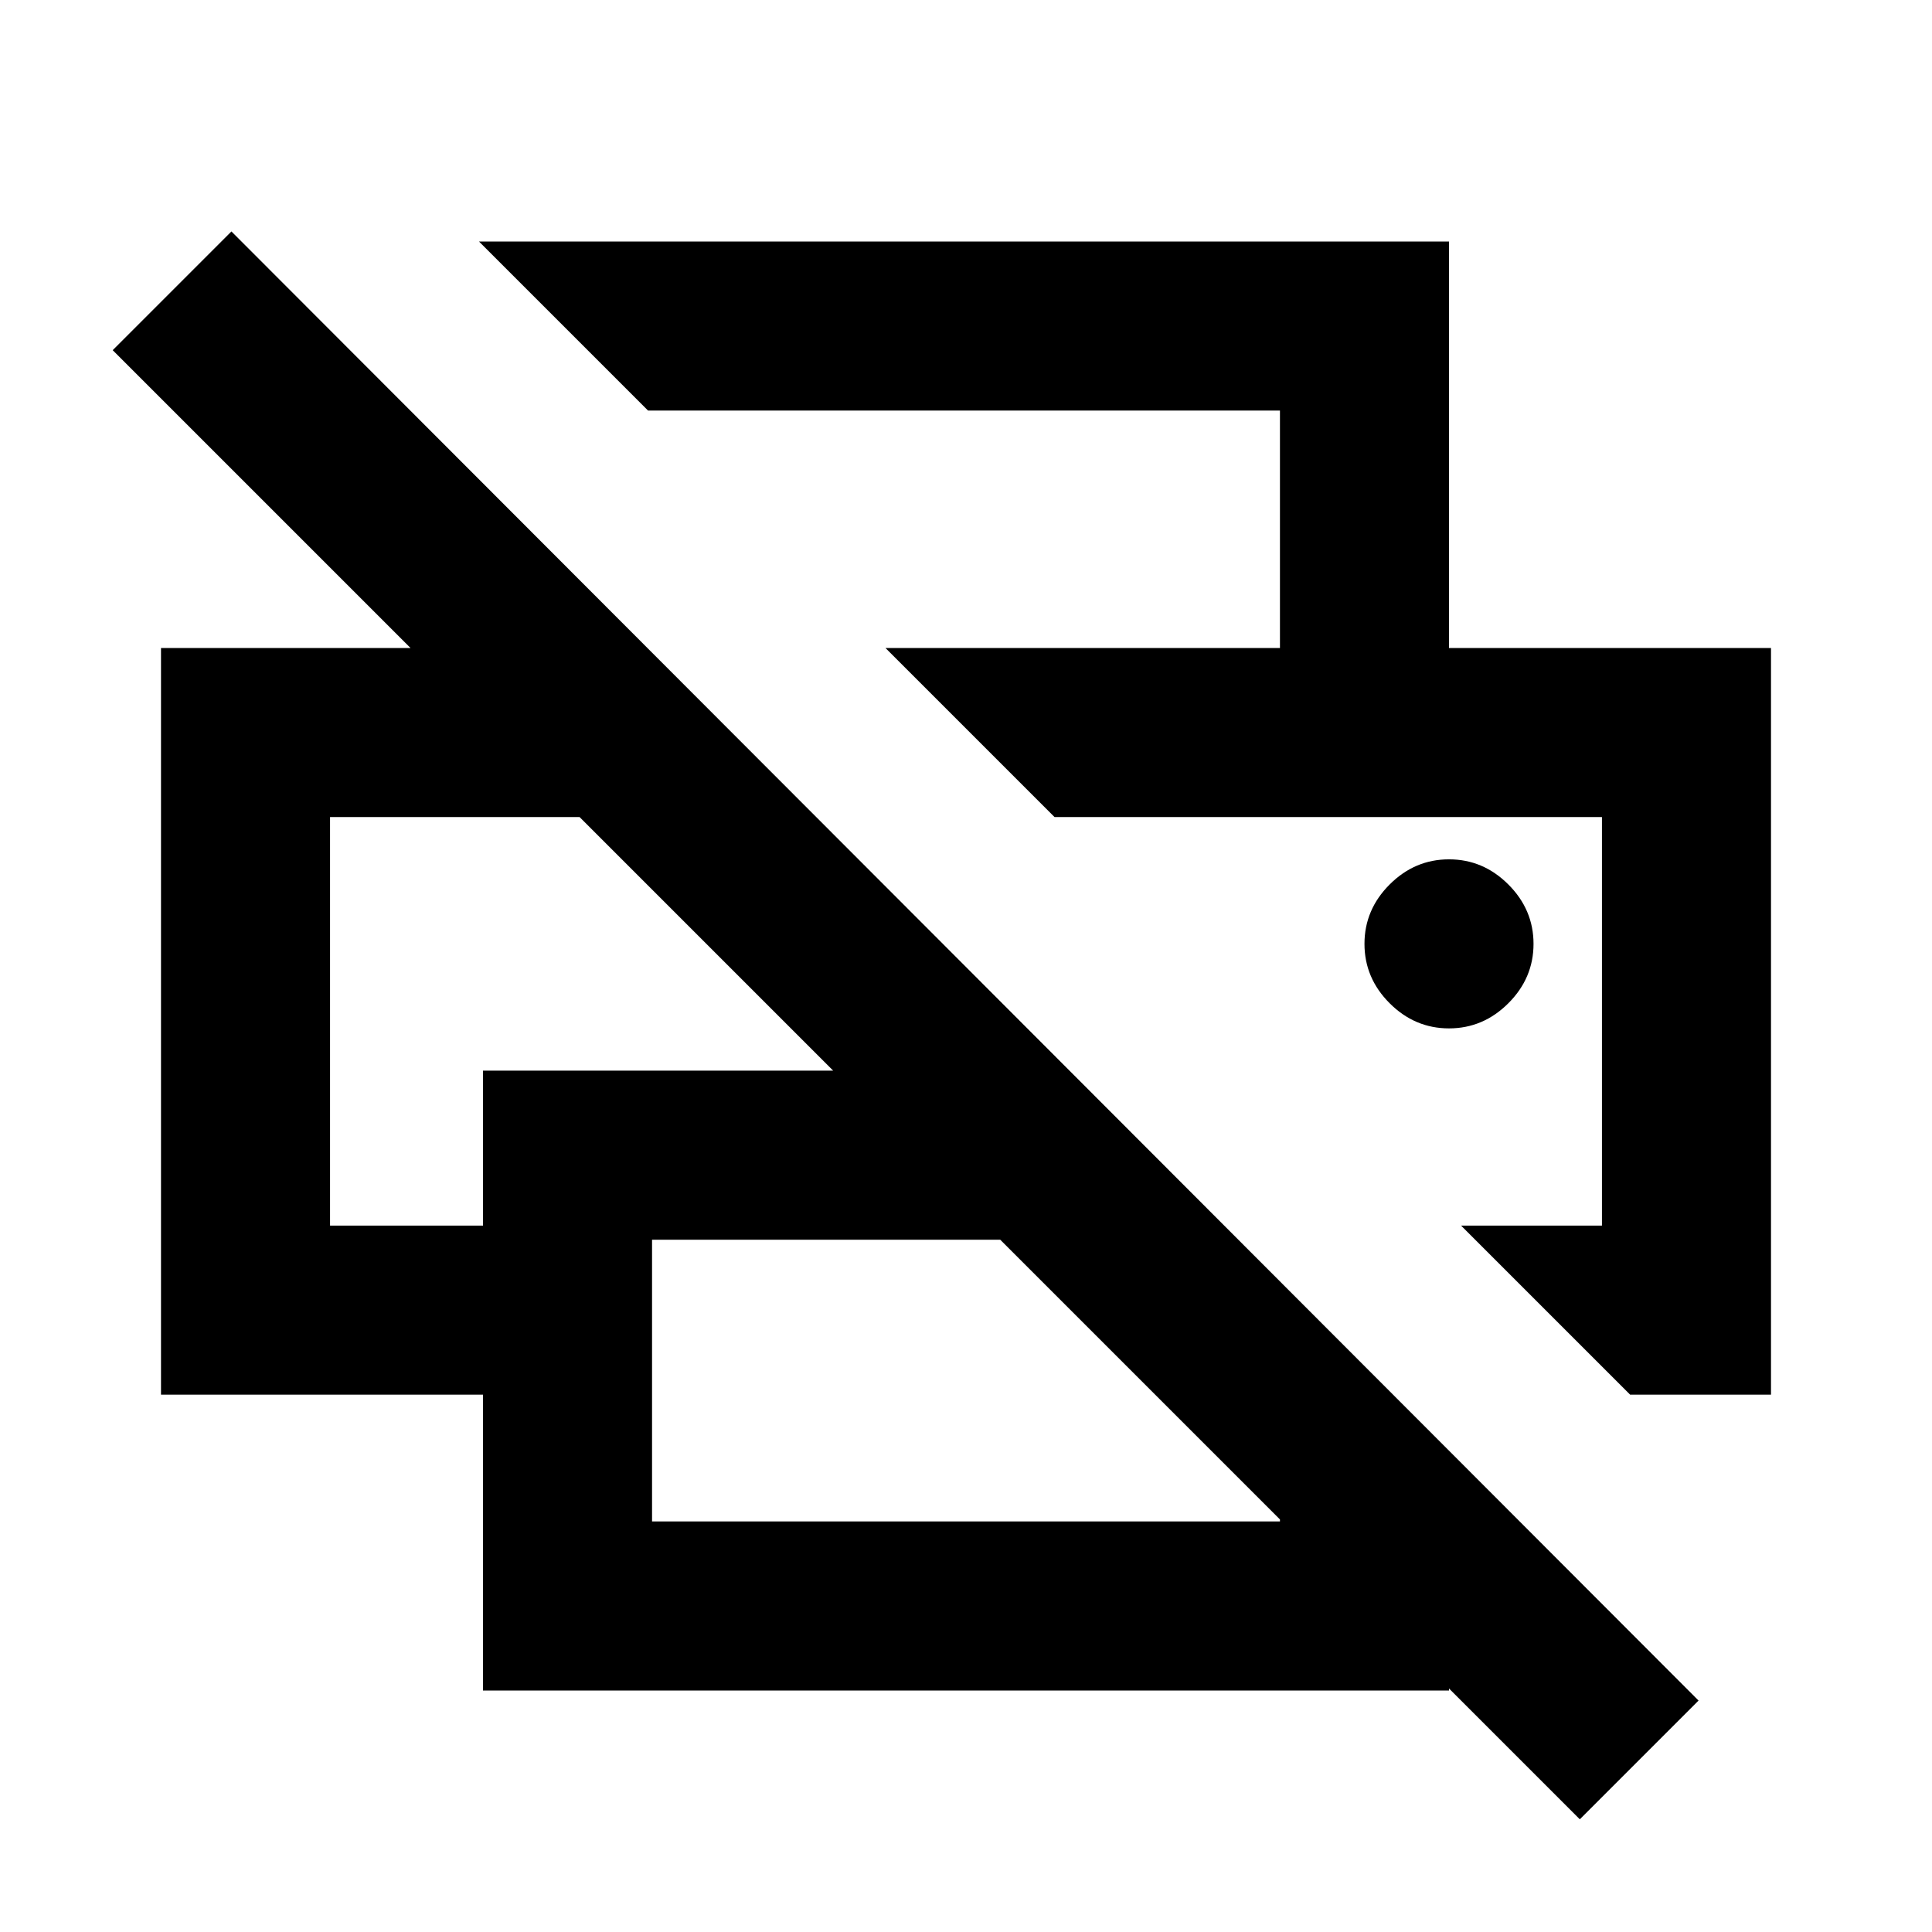 <svg xmlns="http://www.w3.org/2000/svg" height="20" viewBox="0 -960 960 960" width="20"><path d="m785-56-65-65v1H240v-147H80v-371h124L56-786l59-59 729 730-59 59ZM324-204h312v-1L497-344H324v140Zm486-63-84-84h70v-203H524l-84-84h440v371h-70Zm-646-84h76v-77h174L288-554H164v203Zm472-287v-118H322l-84-84h482v202h-84Zm84 189q17 0 29.5-12.5T762-491q0-17-12.5-29.5T720-533q-17 0-29.5 12.5T678-491q0 17 12.5 29.5T720-449ZM524-554h272-272Zm-360 0h124-124Z"/></svg>